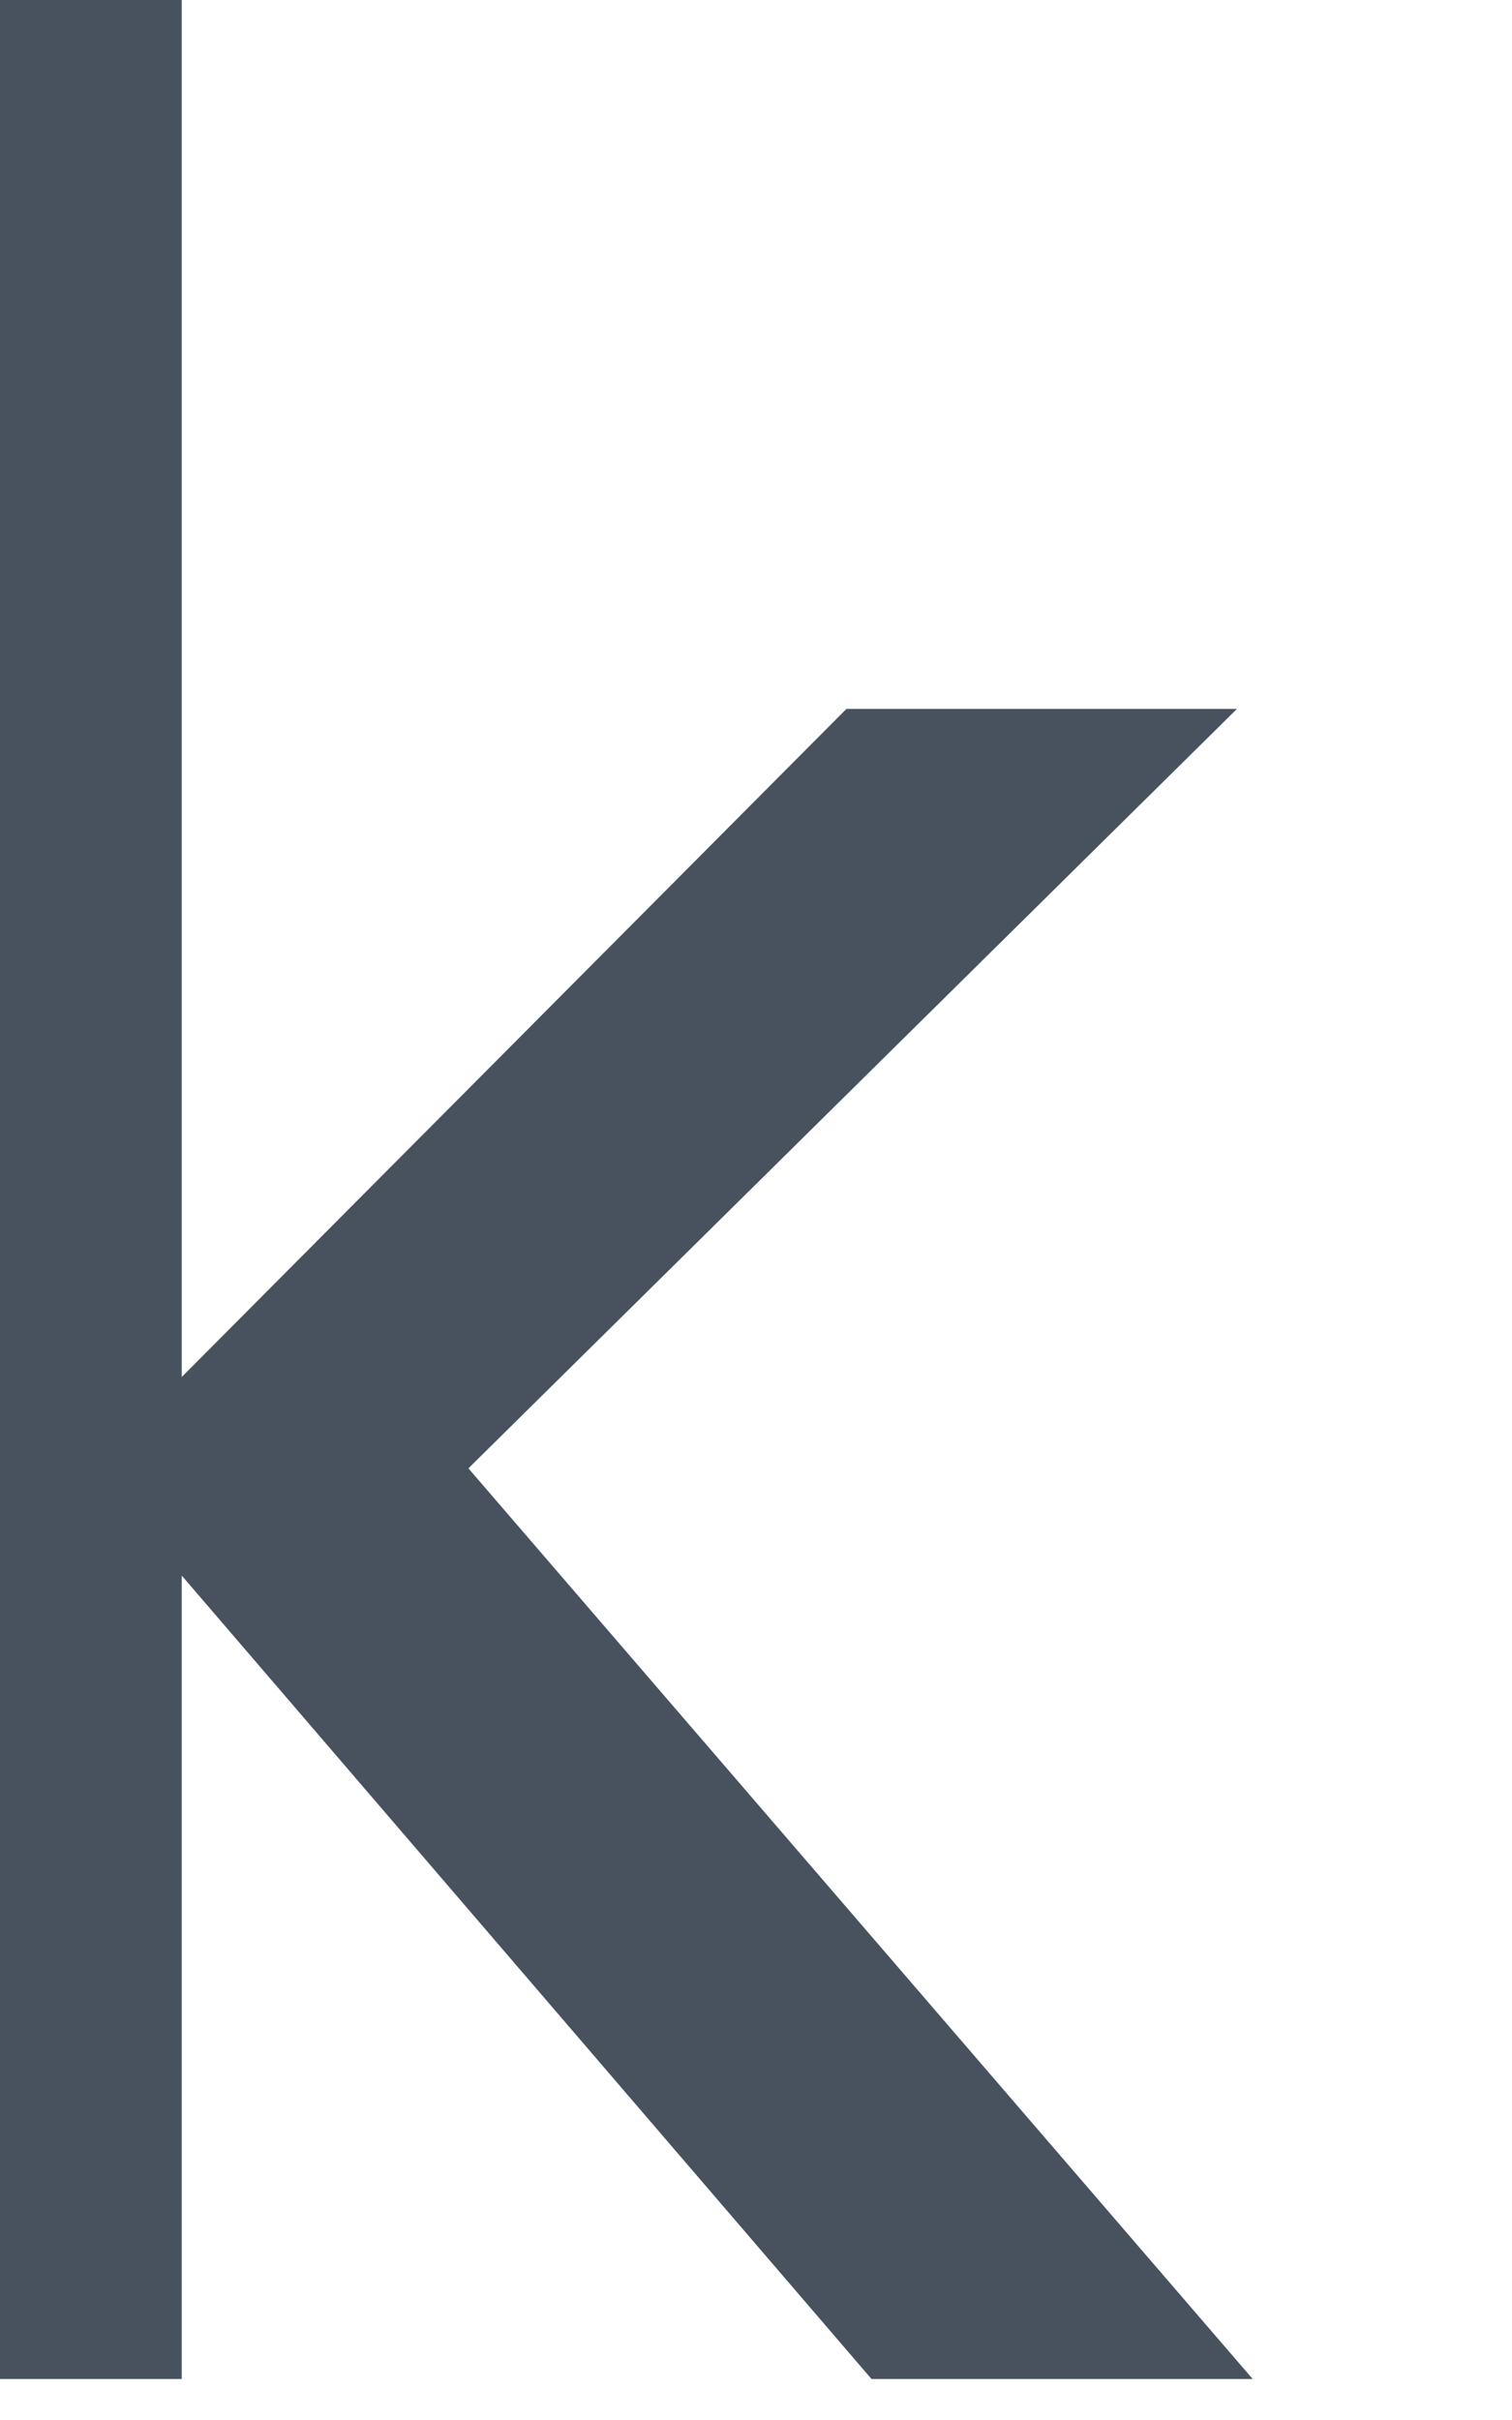<svg width="10" height="16" viewBox="0 0 10 16" fill="none" xmlns="http://www.w3.org/2000/svg" xmlns:xlink="http://www.w3.org/1999/xlink">
<path d="M-0.777,15.729L-0.777,-0.104L1.202,-0.104L1.202,9.104L5.598,4.687L8.181,4.687L3.098,9.708L8.285,15.729L5.764,15.729L1.202,10.417L1.202,15.729L-0.777,15.729Z" fill="#48525F"/>
</svg>
